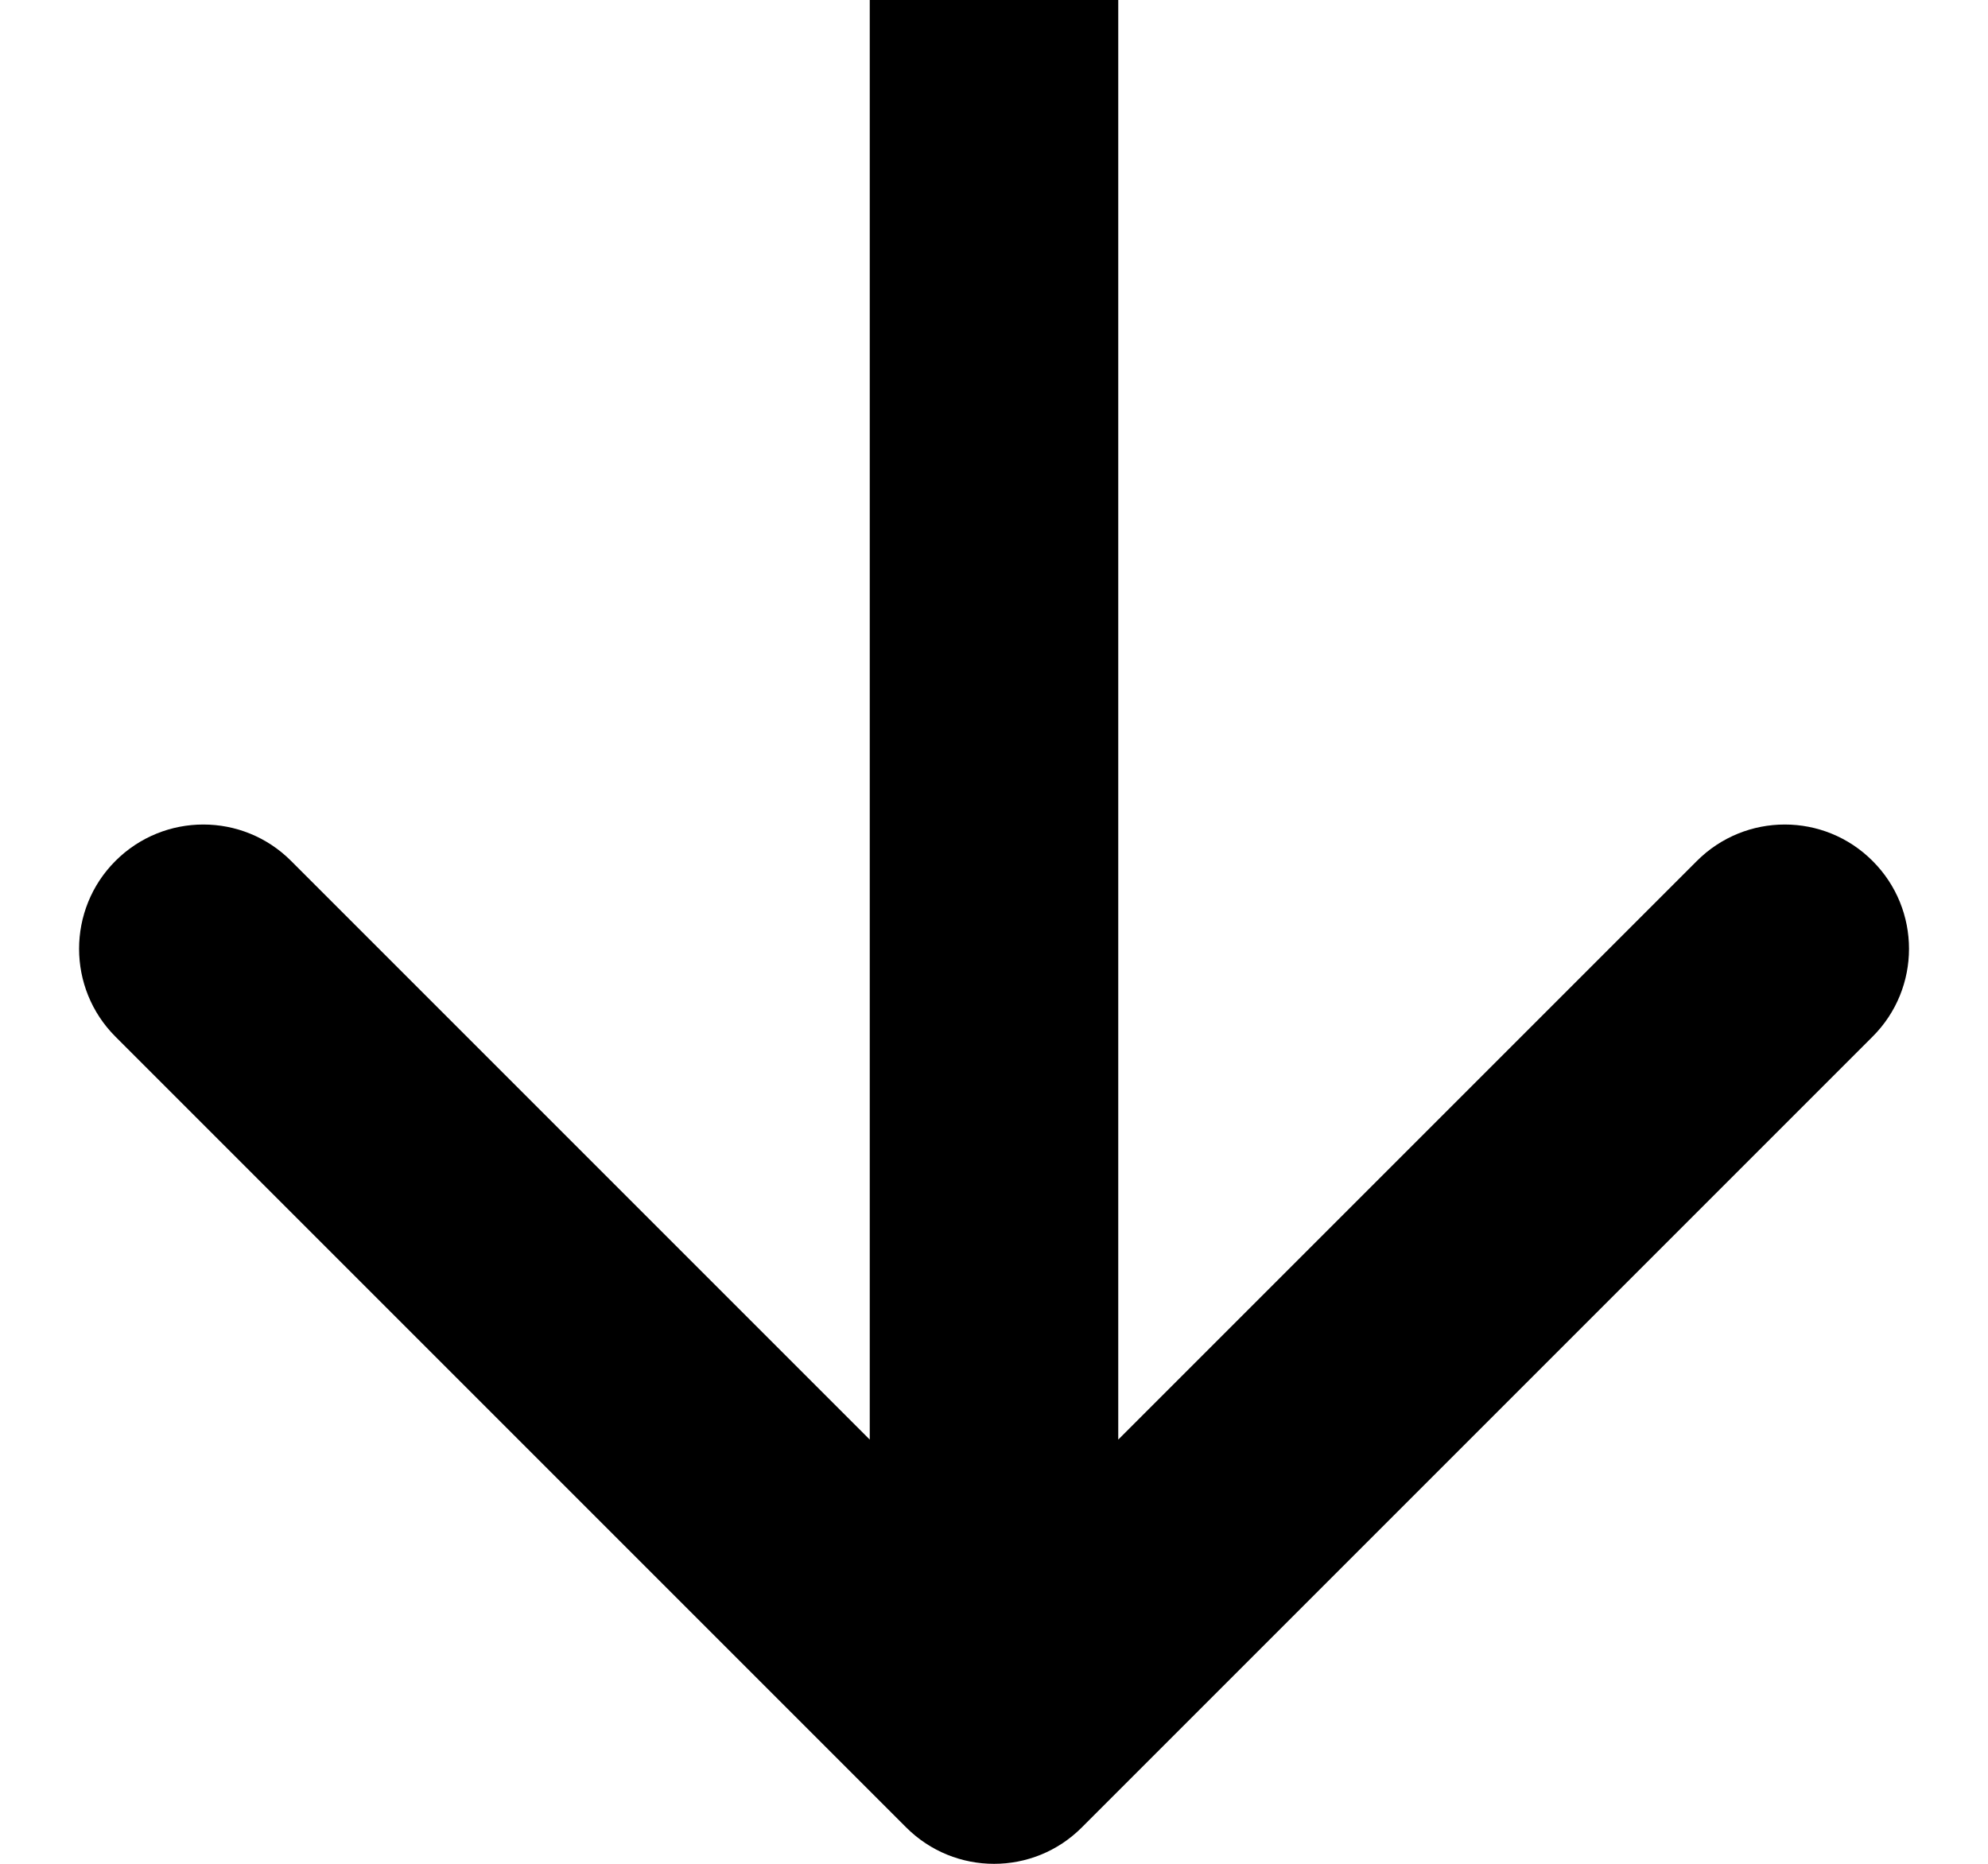 <svg width="16" height="15" viewBox="0 0 16 15" fill="none" xmlns="http://www.w3.org/2000/svg">
<path fill-rule="evenodd" clip-rule="evenodd" d="M15.071 8.343L8.707 14.707C8.317 15.098 7.684 15.098 7.293 14.707L0.929 8.343C0.539 7.953 0.539 7.319 0.929 6.929C1.32 6.538 1.953 6.538 2.343 6.929L7 11.586L7 -3.656e-07L9 -2.78178e-07L9 11.586L13.657 6.929C14.048 6.538 14.681 6.538 15.071 6.929C15.462 7.319 15.462 7.953 15.071 8.343Z" fill="currentColor"/>
</svg>
